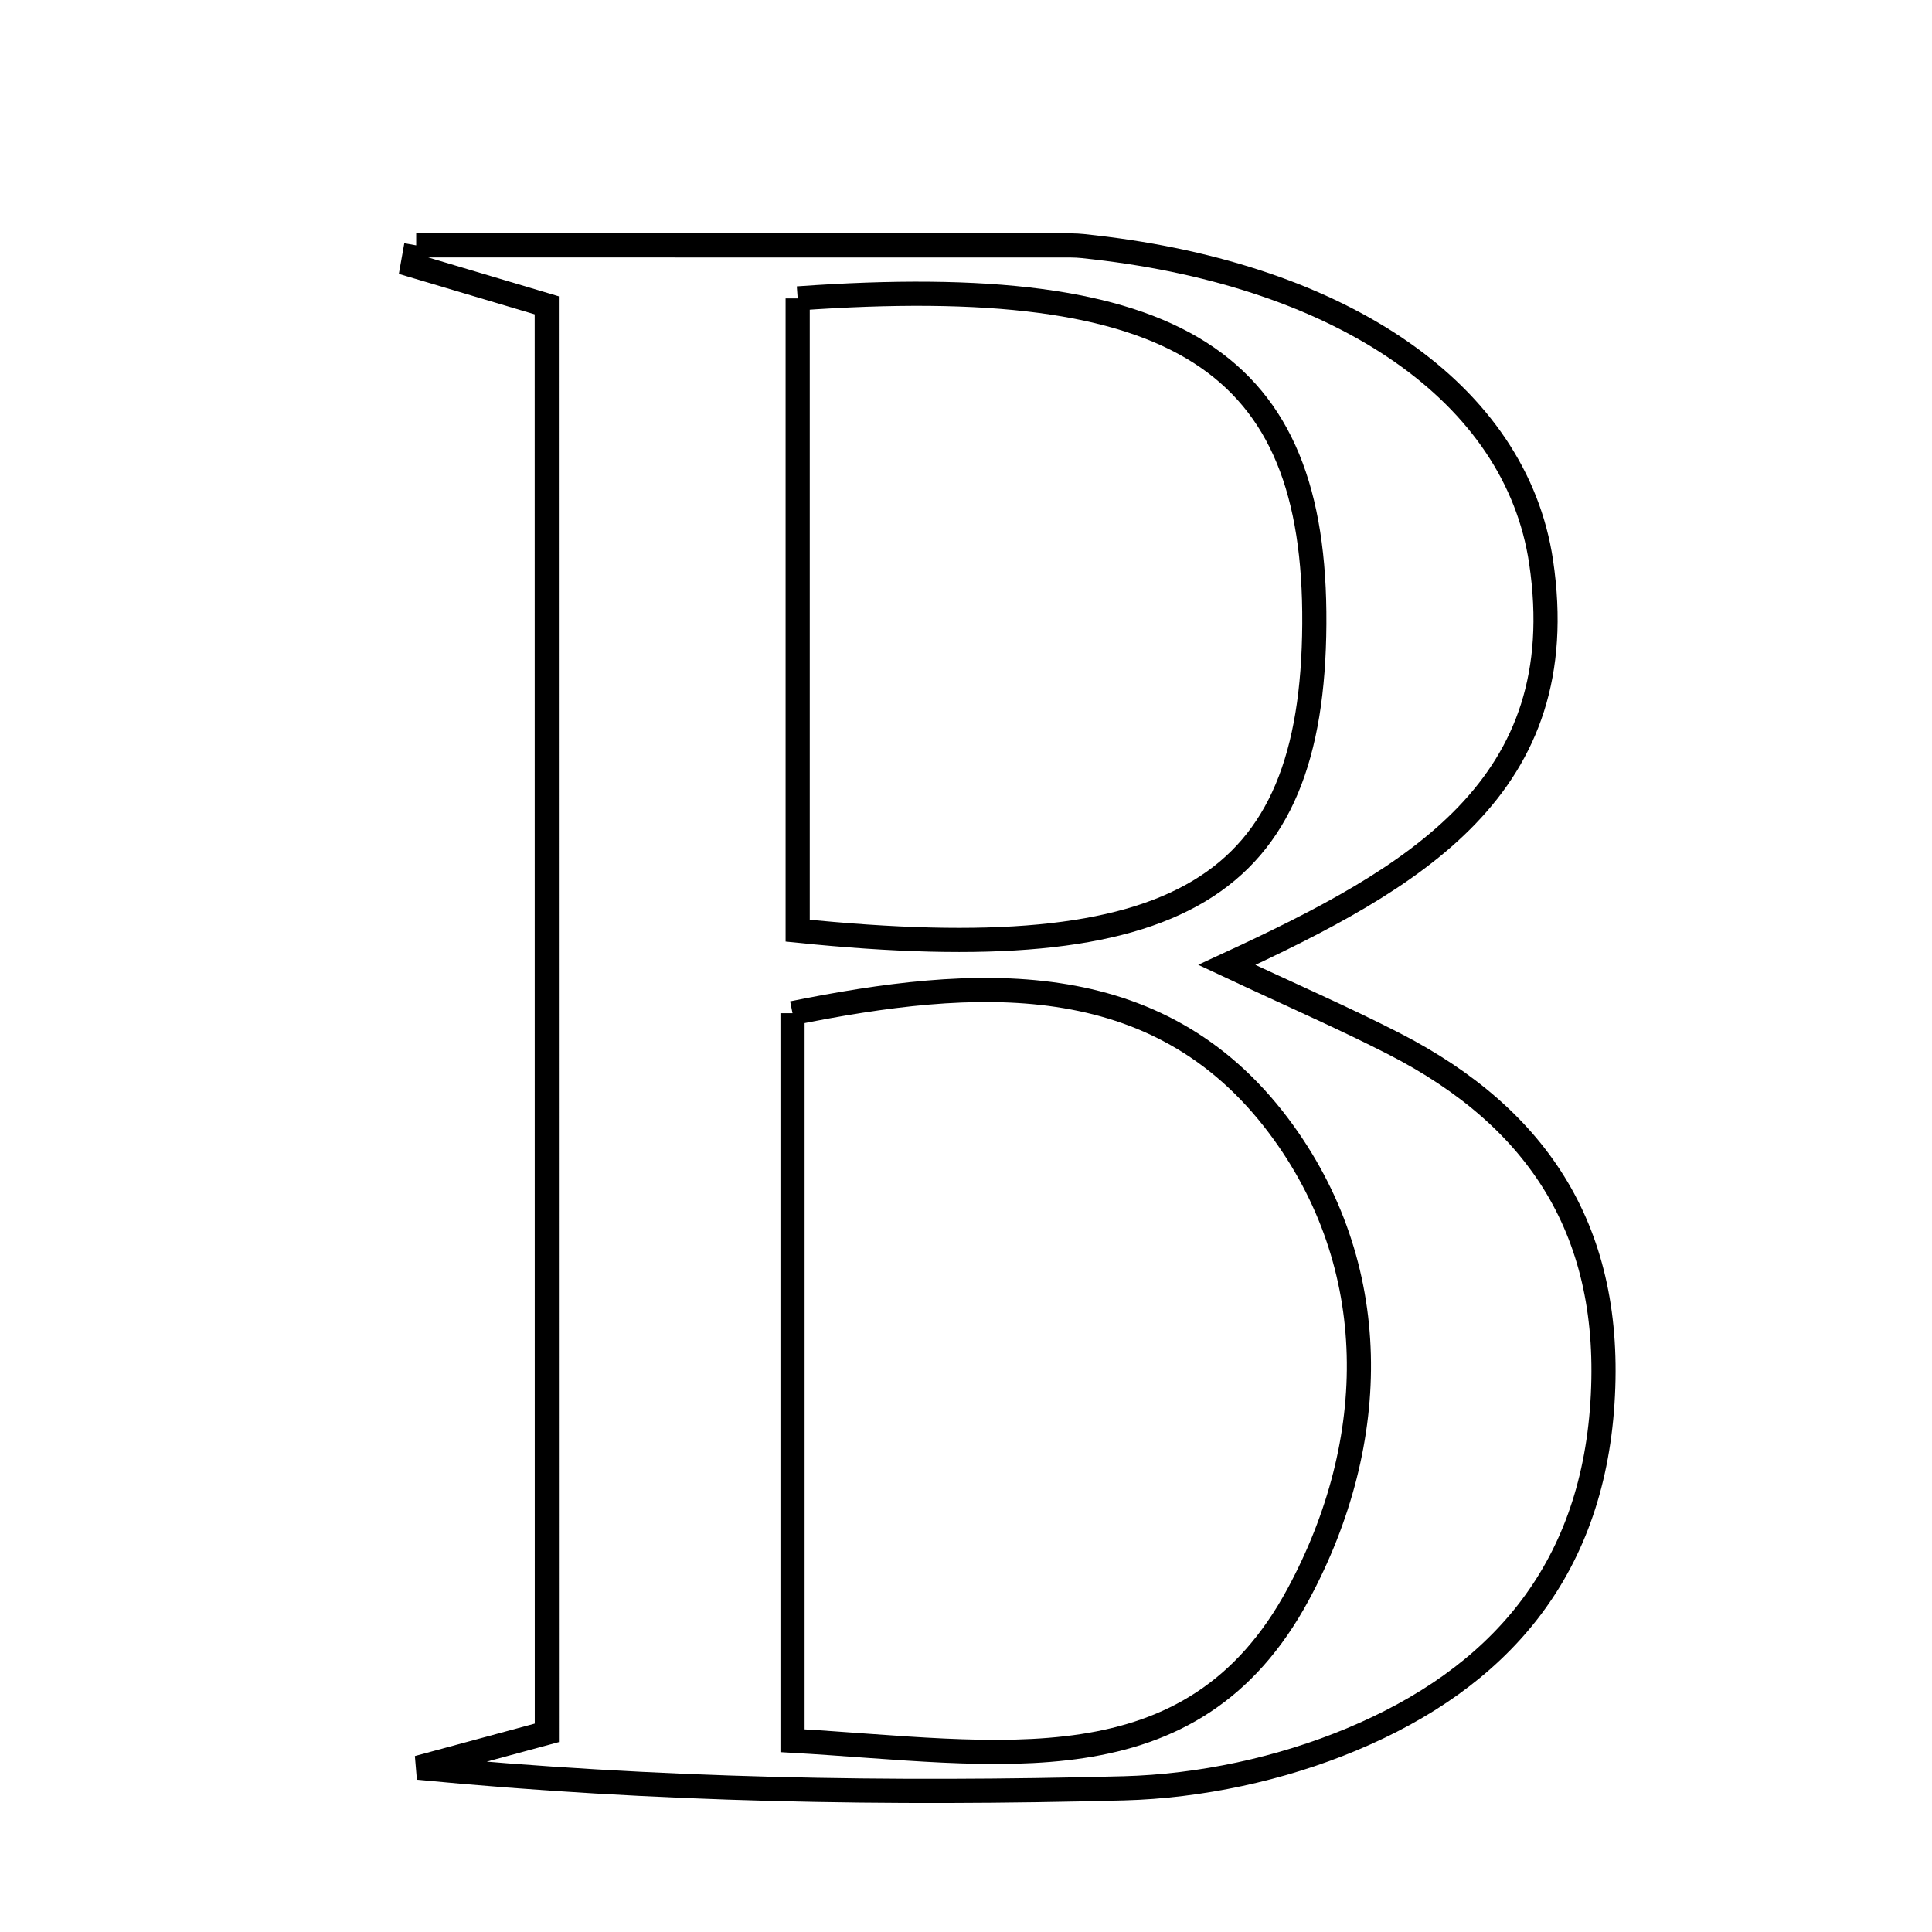 <svg xmlns="http://www.w3.org/2000/svg" viewBox="0.0 0.0 24.0 24.0" height="200px" width="200px"><path fill="none" stroke="black" stroke-width=".3" stroke-opacity="1.0"  filling="0" d="M5.17 3.048 C7.882 3.048 10.594 3.048 13.307 3.049 C13.403 3.049 13.501 3.062 13.597 3.073 C16.681 3.426 18.832 4.883 19.144 6.979 C19.559 9.776 17.578 10.906 15.24 11.986 C16.058 12.37 16.695 12.647 17.314 12.964 C19.13 13.895 20.043 15.322 19.906 17.429 C19.77 19.534 18.607 20.849 16.789 21.608 C15.911 21.975 14.911 22.19 13.959 22.215 C11.053 22.291 8.145 22.243 5.193 21.959 C5.669 21.83 6.145 21.701 6.793 21.526 C6.792 15.691 6.792 9.804 6.792 3.793 C6.264 3.636 5.695 3.466 5.126 3.297 C5.141 3.214 5.155 3.131 5.17 3.048"></path>
<path fill="none" stroke="black" stroke-width=".3" stroke-opacity="1.0"  filling="0" d="M9.909 3.707 C14.651 3.368 16.347 4.491 16.327 7.751 C16.307 11.034 14.665 12.048 9.909 11.561 C9.909 9.023 9.909 6.461 9.909 3.707"></path>
<path fill="none" stroke="black" stroke-width=".3" stroke-opacity="1.0"  filling="0" d="M9.845 12.586 C12.095 12.132 14.373 11.972 15.886 13.988 C17.185 15.72 17.155 17.899 16.128 19.803 C14.805 22.26 12.407 21.77 9.845 21.624 C9.845 18.517 9.845 15.635 9.845 12.586"></path></svg>
